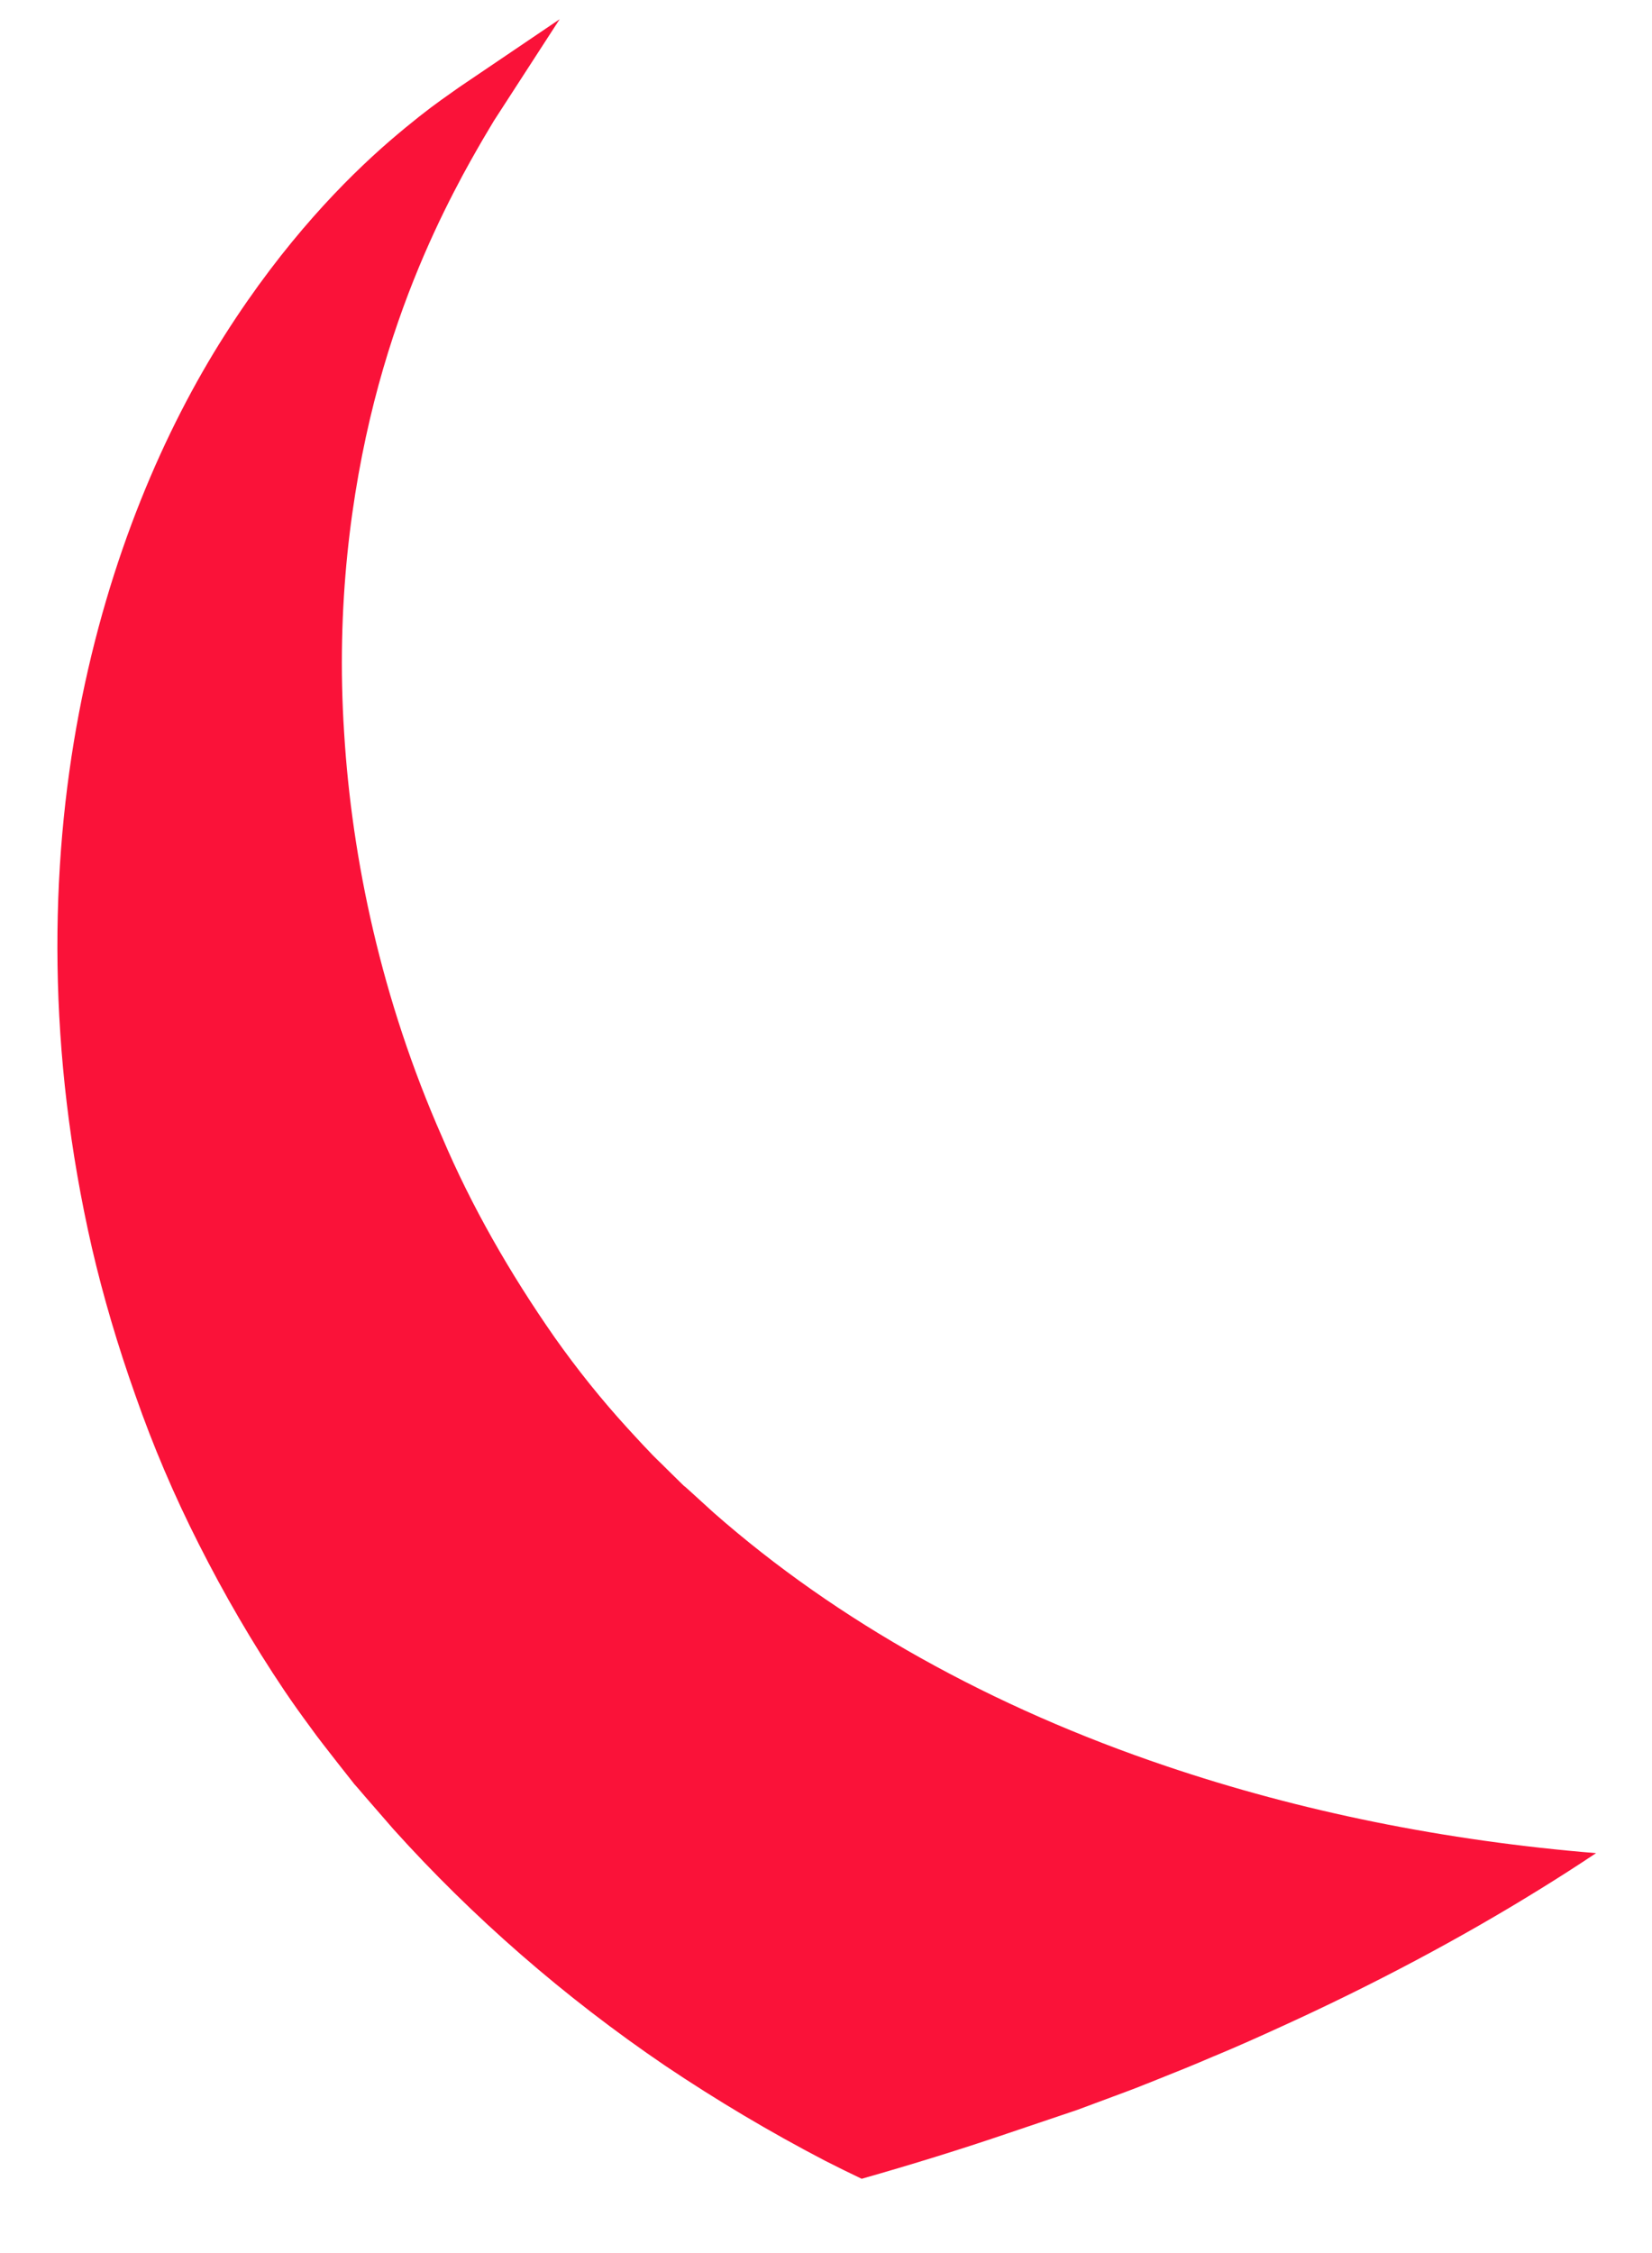 <?xml version="1.0" encoding="UTF-8" standalone="no"?><svg width='22' height='30' viewBox='0 0 22 30' fill='none' xmlns='http://www.w3.org/2000/svg'>
<path d='M1.804 18.582C2.035 19.244 2.316 19.907 2.649 20.563C2.981 21.22 3.359 21.874 3.79 22.515C3.898 22.675 4.011 22.833 4.127 22.99C4.234 23.142 4.381 23.324 4.505 23.485L4.658 23.679L4.696 23.727L4.715 23.752L4.763 23.806L4.857 23.916C4.985 24.063 5.112 24.21 5.241 24.358C6.288 25.521 7.508 26.589 8.862 27.508C9.541 27.964 10.251 28.387 10.988 28.771C11.149 28.853 11.311 28.933 11.475 29.011C12.136 28.823 12.787 28.622 13.424 28.405L14.348 28.093L14.824 27.916C14.99 27.855 15.134 27.801 15.249 27.754L15.412 27.689C15.668 27.587 15.91 27.49 16.154 27.384L16.184 27.372C16.478 27.25 16.781 27.114 17.065 26.984C18.291 26.426 19.446 25.812 20.501 25.159C20.754 25.003 21.005 24.842 21.255 24.675C19.249 24.511 17.315 24.12 15.533 23.517C13.213 22.735 11.152 21.592 9.5 20.138C9.399 20.045 9.297 19.953 9.196 19.861L9.12 19.793C9.124 19.799 9.083 19.755 9.125 19.802L9.103 19.78L9.059 19.737L8.883 19.564C8.795 19.474 8.724 19.413 8.629 19.309C8.538 19.215 8.451 19.118 8.362 19.022C8.009 18.636 7.682 18.227 7.383 17.803C6.79 16.953 6.276 16.057 5.887 15.139C5.08 13.309 4.686 11.441 4.583 9.759C4.473 8.071 4.674 6.568 4.983 5.348C5.294 4.127 5.718 3.19 6.041 2.563C6.202 2.249 6.34 2.012 6.433 1.851C6.528 1.691 6.577 1.609 6.577 1.609L7.453 0.256L6.114 1.162C6.114 1.162 6.031 1.221 5.87 1.335C5.709 1.45 5.478 1.629 5.185 1.881C4.604 2.385 3.792 3.206 2.994 4.46C2.198 5.709 1.45 7.407 1.053 9.486C0.657 11.561 0.627 14.012 1.224 16.615C1.375 17.265 1.569 17.921 1.804 18.582Z' fill='#FA1239'/>
</svg>
